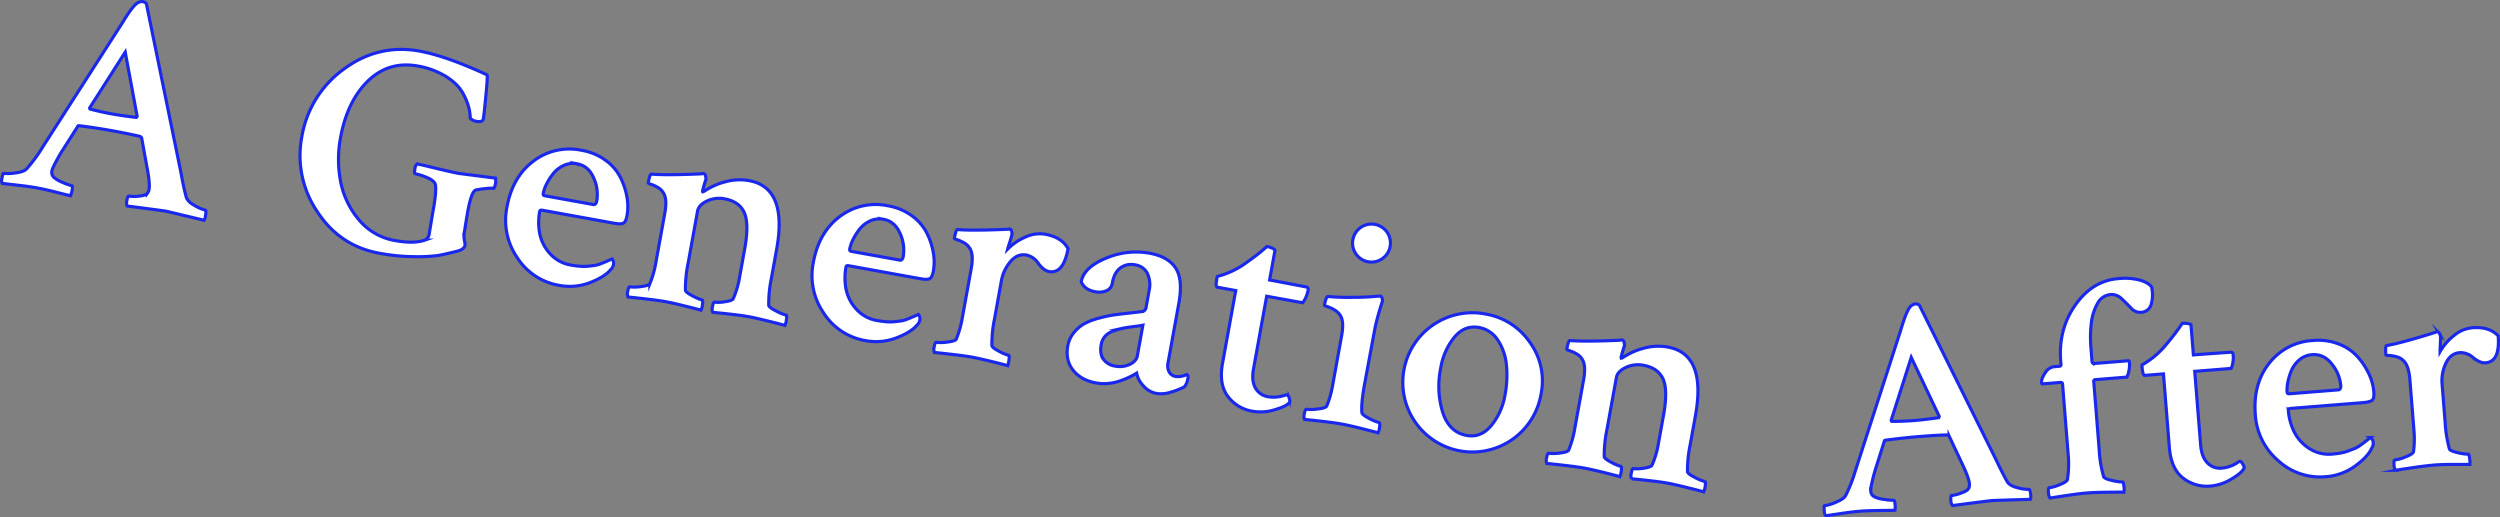 <svg id="Layer_1" data-name="Layer 1" xmlns="http://www.w3.org/2000/svg" viewBox="0 0 1109.96 229.74"><rect x="0" y="0" width="1109.96" height="229.74" fill="#808080" stroke="none"/><defs><style>.cls-1{fill:#fff;stroke:#1928eb;stroke-miterlimit:10;stroke-width:1.4px;}</style></defs><title>title</title><path class="cls-1" d="M65,1.71l15.35,75q1,5.7,2.24,10.46.44,2.15,3.69,4a18,18,0,0,0,4.85,2.12c.35.06.39.9.1,2.5a4.58,4.58,0,0,1-.63,2Q74.73,94,73.93,93.81T56.45,91.47a3.83,3.83,0,0,1-.09-2.56c.23-1.29.53-1.9.88-1.84a17.46,17.46,0,0,0,4.55,0q2.94-.29,3.67-1.26a3.89,3.89,0,0,0,.71-1.66q.48-2.67-.87-9.66L62.89,61.24a1.5,1.5,0,0,0-.84-.7q-4.22-1-11.42-2.34T35.36,55.84c-.53-.1-.83,0-.9.39L27.14,67.71q-3.79,6.48-4.1,8.21a3,3,0,0,0,1,2.93A13.54,13.54,0,0,0,28,81.08a23.27,23.27,0,0,0,3.95,1.4q.38.21.06,1.94a8.91,8.91,0,0,1-.73,2.49q-.67-.12-6.2-1.54t-9-2q-3.47-.63-8.26-1.15L1,81.42a2.88,2.88,0,0,1-.17-2.1q.43-2.4.7-2.35a19.58,19.58,0,0,0,5.34-.2q3.74-.49,4.94-1.79a64.51,64.51,0,0,0,7-9.48L54.41,10q4.51-7.45,6.67-8.71A3.46,3.46,0,0,1,63.52.75,2.23,2.23,0,0,1,65,1.71ZM40,48.41q4.59,1.25,9.53,2.14,4.66.85,11,1.58l.36-.49L55.6,23.14,39.84,47.83C39.77,48.19,39.83,48.38,40,48.41Z"/><path class="cls-1" d="M134,60.77a46.4,46.4,0,0,1,18.67-30.09q15.27-11.28,33.54-8,11.73,2.13,30,10.54.38.21-.47,9.07t-1.14,10.47q-.29,1.6-3,1.12a4.86,4.86,0,0,1-2.79-1.33,24.6,24.6,0,0,0-.46-3.94,26.85,26.85,0,0,0-1.81-5.22,19.8,19.8,0,0,0-3.79-5.71,27.11,27.11,0,0,0-6.83-4.89,35.38,35.38,0,0,0-10.46-3.48Q172.53,27,163.31,36T151.14,61.39a52,52,0,0,0,.06,19.09,36.94,36.94,0,0,0,8.07,17,26.49,26.49,0,0,0,16.15,9.33q8.4,1.52,13.26-.21a3.54,3.54,0,0,0,1.89-2.83l1.61-9.62.17-.93q1.45-8,1-11-.22-1.83-3.47-3.25a26.09,26.09,0,0,0-5.52-1.83q-.53-.1-.18-2a3.83,3.83,0,0,1,1-2.37q1.46.27,8,1.86T203.69,77L220,79.09a7.29,7.29,0,0,1,0,2.34q-.41,2.27-.94,2.17a17.4,17.4,0,0,0-3.68.16,35.54,35.54,0,0,0-4.18.62q-1.93.75-3.5,9.42-.51,2.8-.95,5.61t-.49,3.08a11.65,11.65,0,0,0-.08,4.25,11.64,11.64,0,0,1,.3,2.12q-.34,1.87-3.51,2.67-5.77,1.43-8.47,1.91a71.65,71.65,0,0,1-10.08.52,87.85,87.85,0,0,1-16-1.53q-17.6-3.19-27.57-18.49A44.26,44.26,0,0,1,134,60.77Z"/><path class="cls-1" d="M258.16,66.72a25.13,25.13,0,0,1,10.76,4.5,21.46,21.46,0,0,1,6.6,7.67,31.5,31.5,0,0,1,2.84,8.64,23.37,23.37,0,0,1,.05,8.07q-.53,2.93-1.66,3.49t-4.2,0l-31.87-5.77q-.93-.17-1.08.63a26.32,26.32,0,0,0,0,9.65,18.63,18.63,0,0,0,4.51,8.94,16,16,0,0,0,9.46,5.16,36.77,36.77,0,0,0,3.9.5,20.14,20.14,0,0,0,3.59,0q1.68-.17,3-.36a11.61,11.61,0,0,0,2.68-.75l2-.81q.59-.24,3-1.32a2.23,2.23,0,0,1,.52.92,2.63,2.63,0,0,1,.16,1.41,4.17,4.17,0,0,1-1.26,2.39q-2.65,3.24-9.17,5.78a25.13,25.13,0,0,1-13.85,1.21,27.44,27.44,0,0,1-18.45-12.22A29.23,29.23,0,0,1,225.07,92q2.44-13.47,11.76-20.46A26.27,26.27,0,0,1,258.16,66.72Zm-2,6a9.58,9.58,0,0,0-6.07.83,12.77,12.77,0,0,0-4.69,3.83A25.88,25.88,0,0,0,242.51,82a16.54,16.54,0,0,0-1.31,3.83c-.11.62.1,1,.63,1.08l21.6,3.91Q264.64,91,265,89a17.58,17.58,0,0,0-1.42-10Q261.31,73.63,256.11,72.69Z"/><path class="cls-1" d="M332.57,80.2q17.2,3.12,12.25,30.45l-2.29,12.67a56.71,56.71,0,0,0-1.24,12.17q.1,1,3.32,2.6a20.82,20.82,0,0,0,4.42,1.83c.27,0,.3.72.12,2a7.72,7.72,0,0,1-.67,2.56q-.78-.28-6.9-1.8t-9.2-2.08q-3.2-.58-8.94-1.21t-7-.71a4,4,0,0,1-.08-2.63q.36-2,.9-1.9a16.15,16.15,0,0,0,4.65-.19q3.18-.46,3.62-1.34a38.85,38.85,0,0,0,2.83-9.54l2.29-12.67q2-11.07-.2-16t-8.74-6.13a12.55,12.55,0,0,0-7.89,1q-3.62,1.76-4.11,4.42l-4.16,22.94a56.71,56.71,0,0,0-1.24,12.17q.1,1,3.18,2.57a19.56,19.56,0,0,0,4.15,1.78c.36.06.44.75.25,2a7.69,7.69,0,0,1-.67,2.56q-1-.33-6.9-1.8t-8.93-2q-3.2-.58-9.34-1.28t-7.23-.76a4,4,0,0,1-.08-2.63c.24-1.33.54-2,.9-1.9a18.94,18.94,0,0,0,5-.12q3.45-.41,3.89-1.29a44.33,44.33,0,0,0,2.7-9.57l3.94-21.74q1.14-6.27-.59-8.92A6.54,6.54,0,0,0,292,83.19,15.43,15.43,0,0,0,289,81.81c-.83-.24-1.23-.45-1.19-.63q.7-3.87,1.39-3.88,6.23.58,22.2-.11a.89.89,0,0,1,.37-.14,1.29,1.29,0,0,1,.41,0l.33.06c.35.06.61.43.76,1.1a4.11,4.11,0,0,1,.13,1.54,46.51,46.51,0,0,0-1.4,4.7,1.06,1.06,0,0,0,0,.69,2,2,0,0,0,.74-.28,30,30,0,0,1,9.22-4.12A23.73,23.73,0,0,1,332.57,80.2Z"/><path class="cls-1" d="M394.18,91.36a25.12,25.12,0,0,1,10.75,4.5,21.46,21.46,0,0,1,6.6,7.67,31.53,31.53,0,0,1,2.84,8.64,23.4,23.4,0,0,1,.05,8.07q-.53,2.93-1.67,3.49t-4.2,0l-31.87-5.77q-.93-.17-1.08.63a26.36,26.36,0,0,0,0,9.65,18.64,18.64,0,0,0,4.51,8.94,15.94,15.94,0,0,0,9.46,5.16,36.77,36.77,0,0,0,3.9.5,20.12,20.12,0,0,0,3.59,0q1.68-.17,3-.36a11.63,11.63,0,0,0,2.68-.75l2-.81q.59-.24,3-1.32a2.23,2.23,0,0,1,.52.92,2.61,2.61,0,0,1,.16,1.41,4.16,4.16,0,0,1-1.26,2.39Q404.53,147.5,398,150a25.14,25.14,0,0,1-13.85,1.21A27.44,27.44,0,0,1,365.71,139a29.23,29.23,0,0,1-4.62-22.39q2.44-13.47,11.76-20.46A26.27,26.27,0,0,1,394.18,91.36Zm-2,6a9.58,9.58,0,0,0-6.07.83,12.77,12.77,0,0,0-4.69,3.83,25.93,25.93,0,0,0-2.84,4.65,16.55,16.55,0,0,0-1.31,3.83q-.17.94.63,1.08l21.6,3.91q1.2.22,1.56-1.78a17.56,17.56,0,0,0-1.42-10Q397.34,98.27,392.14,97.33Z"/><path class="cls-1" d="M464.06,104q7.33,1.33,10.14,6.38-2.05,11.34-8.46,10.18-2.4-.43-4.72-3.61a8.49,8.49,0,0,0-5.25-3.71q-4.14-.75-7.23,3a18,18,0,0,0-3.92,8.31l-3,16.67a56.71,56.71,0,0,0-1.24,12.17q.1,1,3.18,2.57a19.23,19.23,0,0,0,4.29,1.81c.27,0,.3.72.12,2a14.23,14.23,0,0,1-.54,2.59q-1-.33-7-1.81t-9-2q-3.2-.58-9.34-1.28t-7.23-.76a4,4,0,0,1-.07-2.63q.36-2,.9-1.9a18.91,18.91,0,0,0,5-.12q3.45-.41,3.88-1.29a44.32,44.32,0,0,0,2.7-9.57l3.94-21.74q1.13-6.27-.59-8.92a6.53,6.53,0,0,0-2.64-2.54,15.48,15.48,0,0,0-3.06-1.38c-.83-.24-1.23-.45-1.19-.63q.7-3.87,1.39-3.88,6.23.58,22.19-.11a8.2,8.2,0,0,1,1.12-.07c.35.06.61.43.76,1.1a3.24,3.24,0,0,1,.06,1.59q-.18.59-.54,1.83c-.24.83-.51,1.7-.82,2.61a17.8,17.8,0,0,0-.53,1.76,24.89,24.89,0,0,1,7.71-5.28A14.85,14.85,0,0,1,464.06,104Z"/><path class="cls-1" d="M510.33,112.41q8.27,1.5,11.62,6.58t1.44,15.62l-4.76,26.27a6.18,6.18,0,0,0,.46,4.28,4.07,4.07,0,0,0,2.95,2,8.45,8.45,0,0,0,4.85-.91c.5.28.68.81.54,1.61a8.05,8.05,0,0,1-1.53,3.85,33.55,33.55,0,0,1-5.94,2.37,14.14,14.14,0,0,1-6.72.57,9.9,9.9,0,0,1-5.59-3.35,11.13,11.13,0,0,1-3-5.63c-.11.07-.49.3-1.16.69s-1.58.84-2.73,1.37a39.81,39.81,0,0,1-3.85,1.51,21.59,21.59,0,0,1-4.86,1,19.68,19.68,0,0,1-5.4-.22q-6.67-1.21-10.2-5.64T474.1,153.5a12.49,12.49,0,0,1,2.62-5.72,16.18,16.18,0,0,1,4.5-3.94,27.77,27.77,0,0,1,6.38-2.49,55.84,55.84,0,0,1,6.67-1.48q2.76-.39,7-.86t6-.71a2.13,2.13,0,0,0,1.59-1.92l1.33-7.33a11.63,11.63,0,0,0-.81-7.72,7.08,7.08,0,0,0-5.25-3.71,8.22,8.22,0,0,0-6.71,1.33q-2.72,2.06-3.54,6.59a4.39,4.39,0,0,1-2.71,3.57,8.42,8.42,0,0,1-4.76.45q-4.94-.89-6.36-4.46,1.16-6.4,10.91-10.42A34,34,0,0,1,510.33,112.41Zm-15.28,50.12a10.51,10.51,0,0,0,6.54-.74q2.94-1.39,3.37-3.8l2.46-13.6q-1,.23-4.18.62t-4.89.77a37,37,0,0,0-4.07,1.19,8.18,8.18,0,0,0-3.67,2.37,7.48,7.48,0,0,0-1.68,3.55q-.77,4.27,1,6.65A7.8,7.8,0,0,0,495.05,162.53Z"/><path class="cls-1" d="M548.65,129l-8.13-1.47q-.93-.17-.31-3.64a3.34,3.34,0,0,1,.35-1.18,37.94,37.94,0,0,0,11.55-5.21q2-1.42,4.51-3.25t5.89-4.79a9.63,9.63,0,0,1,2.47.79q1.14.55,1.07,1l-2.37,13.07q3.47.63,9.66,1.82l6.59,1.26q1.07.19.85,1.39a13.13,13.13,0,0,1-2.4,5.63l-16-2.9-5.82,32.14q-1,5.34.79,8.55a7.75,7.75,0,0,0,5.76,3.94,12.86,12.86,0,0,0,2.86.17,14.42,14.42,0,0,0,2.53-.3c.67-.15,1.3-.32,1.88-.49a4.31,4.31,0,0,1,1-.23q.56,0,1,1.42a3.18,3.18,0,0,1,.22,1.83q-1.14,1.72-6.45,3.31a21.36,21.36,0,0,1-10,.74,17.1,17.1,0,0,1-11-6.61q-4.06-5.35-2.37-14.68Z"/><path class="cls-1" d="M605.77,171q-1.47,8.14-1.11,12.2.1,1,3.25,2.59a20,20,0,0,0,4.35,1.82c.35.06.44.75.25,2a7.65,7.65,0,0,1-.67,2.56q-.91-.3-7-1.83t-9.06-2.06q-3.34-.6-9.47-1.3t-7.1-.73a4,4,0,0,1-.08-2.63q.36-2,.9-1.9a19.68,19.68,0,0,0,5-.13q3.51-.4,4-1.28a44.27,44.27,0,0,0,2.7-9.57l3.94-21.74q1.14-6.27-.59-8.92a7.54,7.54,0,0,0-2.71-2.56,14.27,14.27,0,0,0-3.06-1.38q-1.31-.37-1.26-.64.7-3.87,1.52-3.86a103.71,103.71,0,0,0,11.09.36,106.38,106.38,0,0,0,11-.49,7.87,7.87,0,0,0,1.11-.07c.44.08.74.46.9,1.13a2.5,2.5,0,0,1,0,1.52,115.81,115.81,0,0,0-3.14,11.27ZM602,112.69a8.25,8.25,0,0,1-1.34-6.3,8.4,8.4,0,0,1,16.54,3,8.25,8.25,0,0,1-3.46,5.43A8.34,8.34,0,0,1,602,112.69Z"/><path class="cls-1" d="M659.42,139.41A29.88,29.88,0,0,1,679.24,152a29,29,0,0,1,5,22.74,30.91,30.91,0,1,1-24.86-35.36Zm-2.87,6q-6.27-1.14-10.83,4.3a29.16,29.16,0,0,0-6.09,13.84,39.52,39.52,0,0,0,.93,19.59q2.88,8.79,10.62,10.19,6.27,1.14,10.91-4.36a28.82,28.82,0,0,0,6.14-13.76,46.54,46.54,0,0,0,.6-13.18A23.9,23.9,0,0,0,665,151,12.57,12.57,0,0,0,656.55,145.37Z"/><path class="cls-1" d="M740.5,154.1q17.2,3.12,12.25,30.45l-2.29,12.67a56.65,56.65,0,0,0-1.24,12.17q.1,1,3.32,2.6a20.82,20.82,0,0,0,4.42,1.83c.27,0,.3.72.12,2a7.66,7.66,0,0,1-.67,2.56q-.77-.28-6.9-1.8t-9.2-2.08q-3.2-.58-8.94-1.21t-7-.71a4,4,0,0,1-.07-2.63c.24-1.33.54-2,.9-1.9a16.15,16.15,0,0,0,4.65-.19q3.18-.46,3.62-1.34a39,39,0,0,0,2.83-9.54l2.29-12.67q2-11.07-.2-16t-8.74-6.13a12.55,12.55,0,0,0-7.89,1q-3.62,1.76-4.11,4.42l-4.16,22.94a56.71,56.71,0,0,0-1.24,12.17q.1,1,3.18,2.57a19.52,19.52,0,0,0,4.15,1.78c.35.06.44.75.25,2a7.68,7.68,0,0,1-.67,2.56q-1-.33-6.9-1.8t-8.93-2q-3.2-.58-9.34-1.28t-7.23-.76a4,4,0,0,1-.07-2.63q.36-2,.9-1.9a18.91,18.91,0,0,0,5-.12q3.45-.41,3.88-1.29a44.38,44.38,0,0,0,2.7-9.57l3.94-21.74q1.13-6.27-.59-8.92a6.53,6.53,0,0,0-2.64-2.54,15.48,15.48,0,0,0-3.06-1.38c-.83-.24-1.23-.45-1.19-.63q.7-3.87,1.39-3.88,6.23.58,22.19-.11a.89.89,0,0,1,.37-.14,1.29,1.29,0,0,1,.41,0l.33.06c.35.06.61.43.76,1.1a4.11,4.11,0,0,1,.13,1.54,46.27,46.27,0,0,0-1.4,4.7,1.06,1.06,0,0,0,0,.69,2,2,0,0,0,.74-.28,30,30,0,0,1,9.22-4.12A23.73,23.73,0,0,1,740.5,154.1Z"/><path class="cls-1" d="M852.19,135.54l34,68.52q2.46,5.24,4.84,9.54,1,2,4.58,2.9a18,18,0,0,0,5.23.8q.54,0,.74,2.39a4.55,4.55,0,0,1-.11,2q-16.27.49-17.09.55t-17.5,2.22a3.84,3.84,0,0,1-.74-2.46q-.16-2,.38-2a17.43,17.43,0,0,0,4.39-1.17q2.77-1,3.23-2.16a3.88,3.88,0,0,0,.26-1.79q-.22-2.7-3.31-9.12l-5.73-12.19a1.5,1.5,0,0,0-1-.46q-4.35.08-11.64.66t-15.37,1.64c-.54,0-.8.25-.77.61l-4.13,13q-2,7.23-1.87,9a3,3,0,0,0,1.7,2.58,13.57,13.57,0,0,0,4.37,1.15,23.36,23.36,0,0,0,4.17.35q.42.1.56,1.86a8.9,8.9,0,0,1-.06,2.59q-.68.05-6.38.1t-9.22.33q-3.51.28-8.28,1l-6.78,1a2.88,2.88,0,0,1-.7-2q-.19-2.43.08-2.45a19.65,19.65,0,0,0,5.11-1.56q3.48-1.43,4.31-3a64.47,64.47,0,0,0,4.29-10.95l20.26-62.8q2.46-8.35,4.22-10.13a3.45,3.45,0,0,1,2.22-1.13A2.22,2.22,0,0,1,852.19,135.54ZM840,187.09q4.76,0,9.76-.37,4.73-.38,11-1.29l.23-.56-12.43-26.2-8.91,27.91C839.71,186.93,839.82,187.1,840,187.09Z"/><path class="cls-1" d="M940.56,123.7a26.7,26.7,0,0,1,9.5.67q3.83,1.12,5.21,3.05a15.19,15.19,0,0,1-.14,7.56,4.86,4.86,0,0,1-4.66,3.7,5.29,5.29,0,0,1-4.3-1.9q-2-2.08-4.21-4.15a6.23,6.23,0,0,0-4.91-1.85,7.22,7.22,0,0,0-5.8,4,22.78,22.78,0,0,0-2.76,8.79,55.35,55.35,0,0,0-.14,11l.5,6.21c0,.09.11.22.3.38a.77.77,0,0,0,.56.23l14.86-1.19a1.09,1.09,0,0,1,.69.08,1.42,1.42,0,0,1,.2.8,13.93,13.93,0,0,1-1.12,6.34l-14,1.13a.72.72,0,0,0-.75.88L932,199.58A51.79,51.79,0,0,0,934,211.65q.34.93,3.74,1.67a19.15,19.15,0,0,0,4.61.65c.27,0,.48.62.63,1.92a7.69,7.69,0,0,1,0,2.65q-.82-.07-7.07,0t-9.49.35q-3.24.26-9.15,1.14t-7,1.1a2.56,2.56,0,0,1-.66-1.44,8.09,8.09,0,0,1-.17-2.09c0-.68.19-1,.46-1.06a18.19,18.19,0,0,0,4.65-1.39q3.16-1.27,3.36-2.24a44.92,44.92,0,0,0,.33-11.17l-2.49-31.07c0-.63-.35-.92-.89-.88l-8.11.65c-.18,0-.29-.25-.33-.79q-.12-1.48,1.58-4.07a5.45,5.45,0,0,1,4.13-2.78l2.16-.17a.72.72,0,0,0,.75-.88l-.11-1.35q-1.14-14.18,6.5-25T940.56,123.7Z"/><path class="cls-1" d="M960.54,166l-8.24.66q-.94.08-1.23-3.44a3.34,3.34,0,0,1,0-1.23,37.93,37.93,0,0,0,9.83-8q1.61-1.89,3.53-4.29t4.47-6.14a9.68,9.68,0,0,1,2.59.13q1.24.24,1.28.65l1.06,13.24q3.51-.28,9.8-.72l6.69-.47q1.08-.09,1.18,1.13a13.17,13.17,0,0,1-.87,6.05l-16.21,1.3,2.61,32.56q.43,5.41,3,8.06a7.74,7.74,0,0,0,6.58,2.33,12.82,12.82,0,0,0,2.81-.56,14.39,14.39,0,0,0,2.37-.94q.91-.48,1.69-1a4.3,4.3,0,0,1,.91-.48q.53-.18,1.31,1.12t.68,1.71q-.66,2-5.39,4.85a21.35,21.35,0,0,1-9.46,3.27,17.09,17.09,0,0,1-12.32-3.57q-5.3-4.13-6.05-13.59Z"/><path class="cls-1" d="M1026.92,151.18a25.13,25.13,0,0,1,11.55,1.59,21.45,21.45,0,0,1,8.34,5.72,31.56,31.56,0,0,1,5,7.62,23.39,23.39,0,0,1,2.12,7.78q.24,3-.72,3.8t-4.06,1.07l-32.29,2.58q-.95.08-.88.89a26.32,26.32,0,0,0,2.51,9.32,18.64,18.64,0,0,0,6.65,7.49,16,16,0,0,0,10.47,2.56,37,37,0,0,0,3.9-.52,20.2,20.2,0,0,0,3.46-1q1.58-.6,2.77-1.1a11.64,11.64,0,0,0,2.4-1.42l1.73-1.29q.51-.38,2.56-2a2.22,2.22,0,0,1,.74.76,2.63,2.63,0,0,1,.51,1.32A4.17,4.17,0,0,1,1053,199q-1.73,3.81-7.39,7.93a25.14,25.14,0,0,1-13.08,4.72,27.44,27.44,0,0,1-21-7.09,29.23,29.23,0,0,1-10.2-20.46q-1.09-13.64,6.13-22.79A26.26,26.26,0,0,1,1026.92,151.18Zm-.45,6.29a9.58,9.58,0,0,0-5.66,2.36,12.77,12.77,0,0,0-3.55,4.91,26,26,0,0,0-1.55,5.22,16.63,16.63,0,0,0-.29,4q.08.95.89.88l21.88-1.75q1.22-.1,1.05-2.12a17.57,17.57,0,0,0-3.94-9.34Q1031.74,157.05,1026.47,157.47Z"/><path class="cls-1" d="M1097.71,145.52q7.43-.59,11.43,3.57.92,11.48-5.56,12-2.43.19-5.48-2.28a8.49,8.49,0,0,0-6-2.24q-4.19.34-6.21,4.78a18,18,0,0,0-1.66,9l1.35,16.89a56.58,56.58,0,0,0,1.92,12.08q.34.93,3.74,1.67a19.18,19.18,0,0,0,4.61.65c.27,0,.48.62.63,1.92a14.15,14.15,0,0,1,.14,2.64q-1.09,0-7.2,0t-9.22.33q-3.24.26-9.36,1.16t-7.18,1.12a4,4,0,0,1-.75-2.52q-.16-2,.38-2.07a18.93,18.93,0,0,0,4.85-1.41q3.23-1.28,3.42-2.25a44.31,44.31,0,0,0,.16-9.94l-1.76-22q-.51-6.35-2.85-8.47a6.53,6.53,0,0,0-3.2-1.78,15.45,15.45,0,0,0-3.31-.55c-.86,0-1.3-.12-1.32-.3q-.31-3.92.35-4.11,6.17-1,21.42-5.79a8,8,0,0,1,1.06-.36c.36,0,.7.26,1,.87a3.24,3.24,0,0,1,.46,1.53c0,.41,0,1-.05,1.91s-.06,1.77-.12,2.73a17.1,17.1,0,0,0-.06,1.84,24.84,24.84,0,0,1,6.09-7.08A14.84,14.84,0,0,1,1097.71,145.52Z"/></svg>